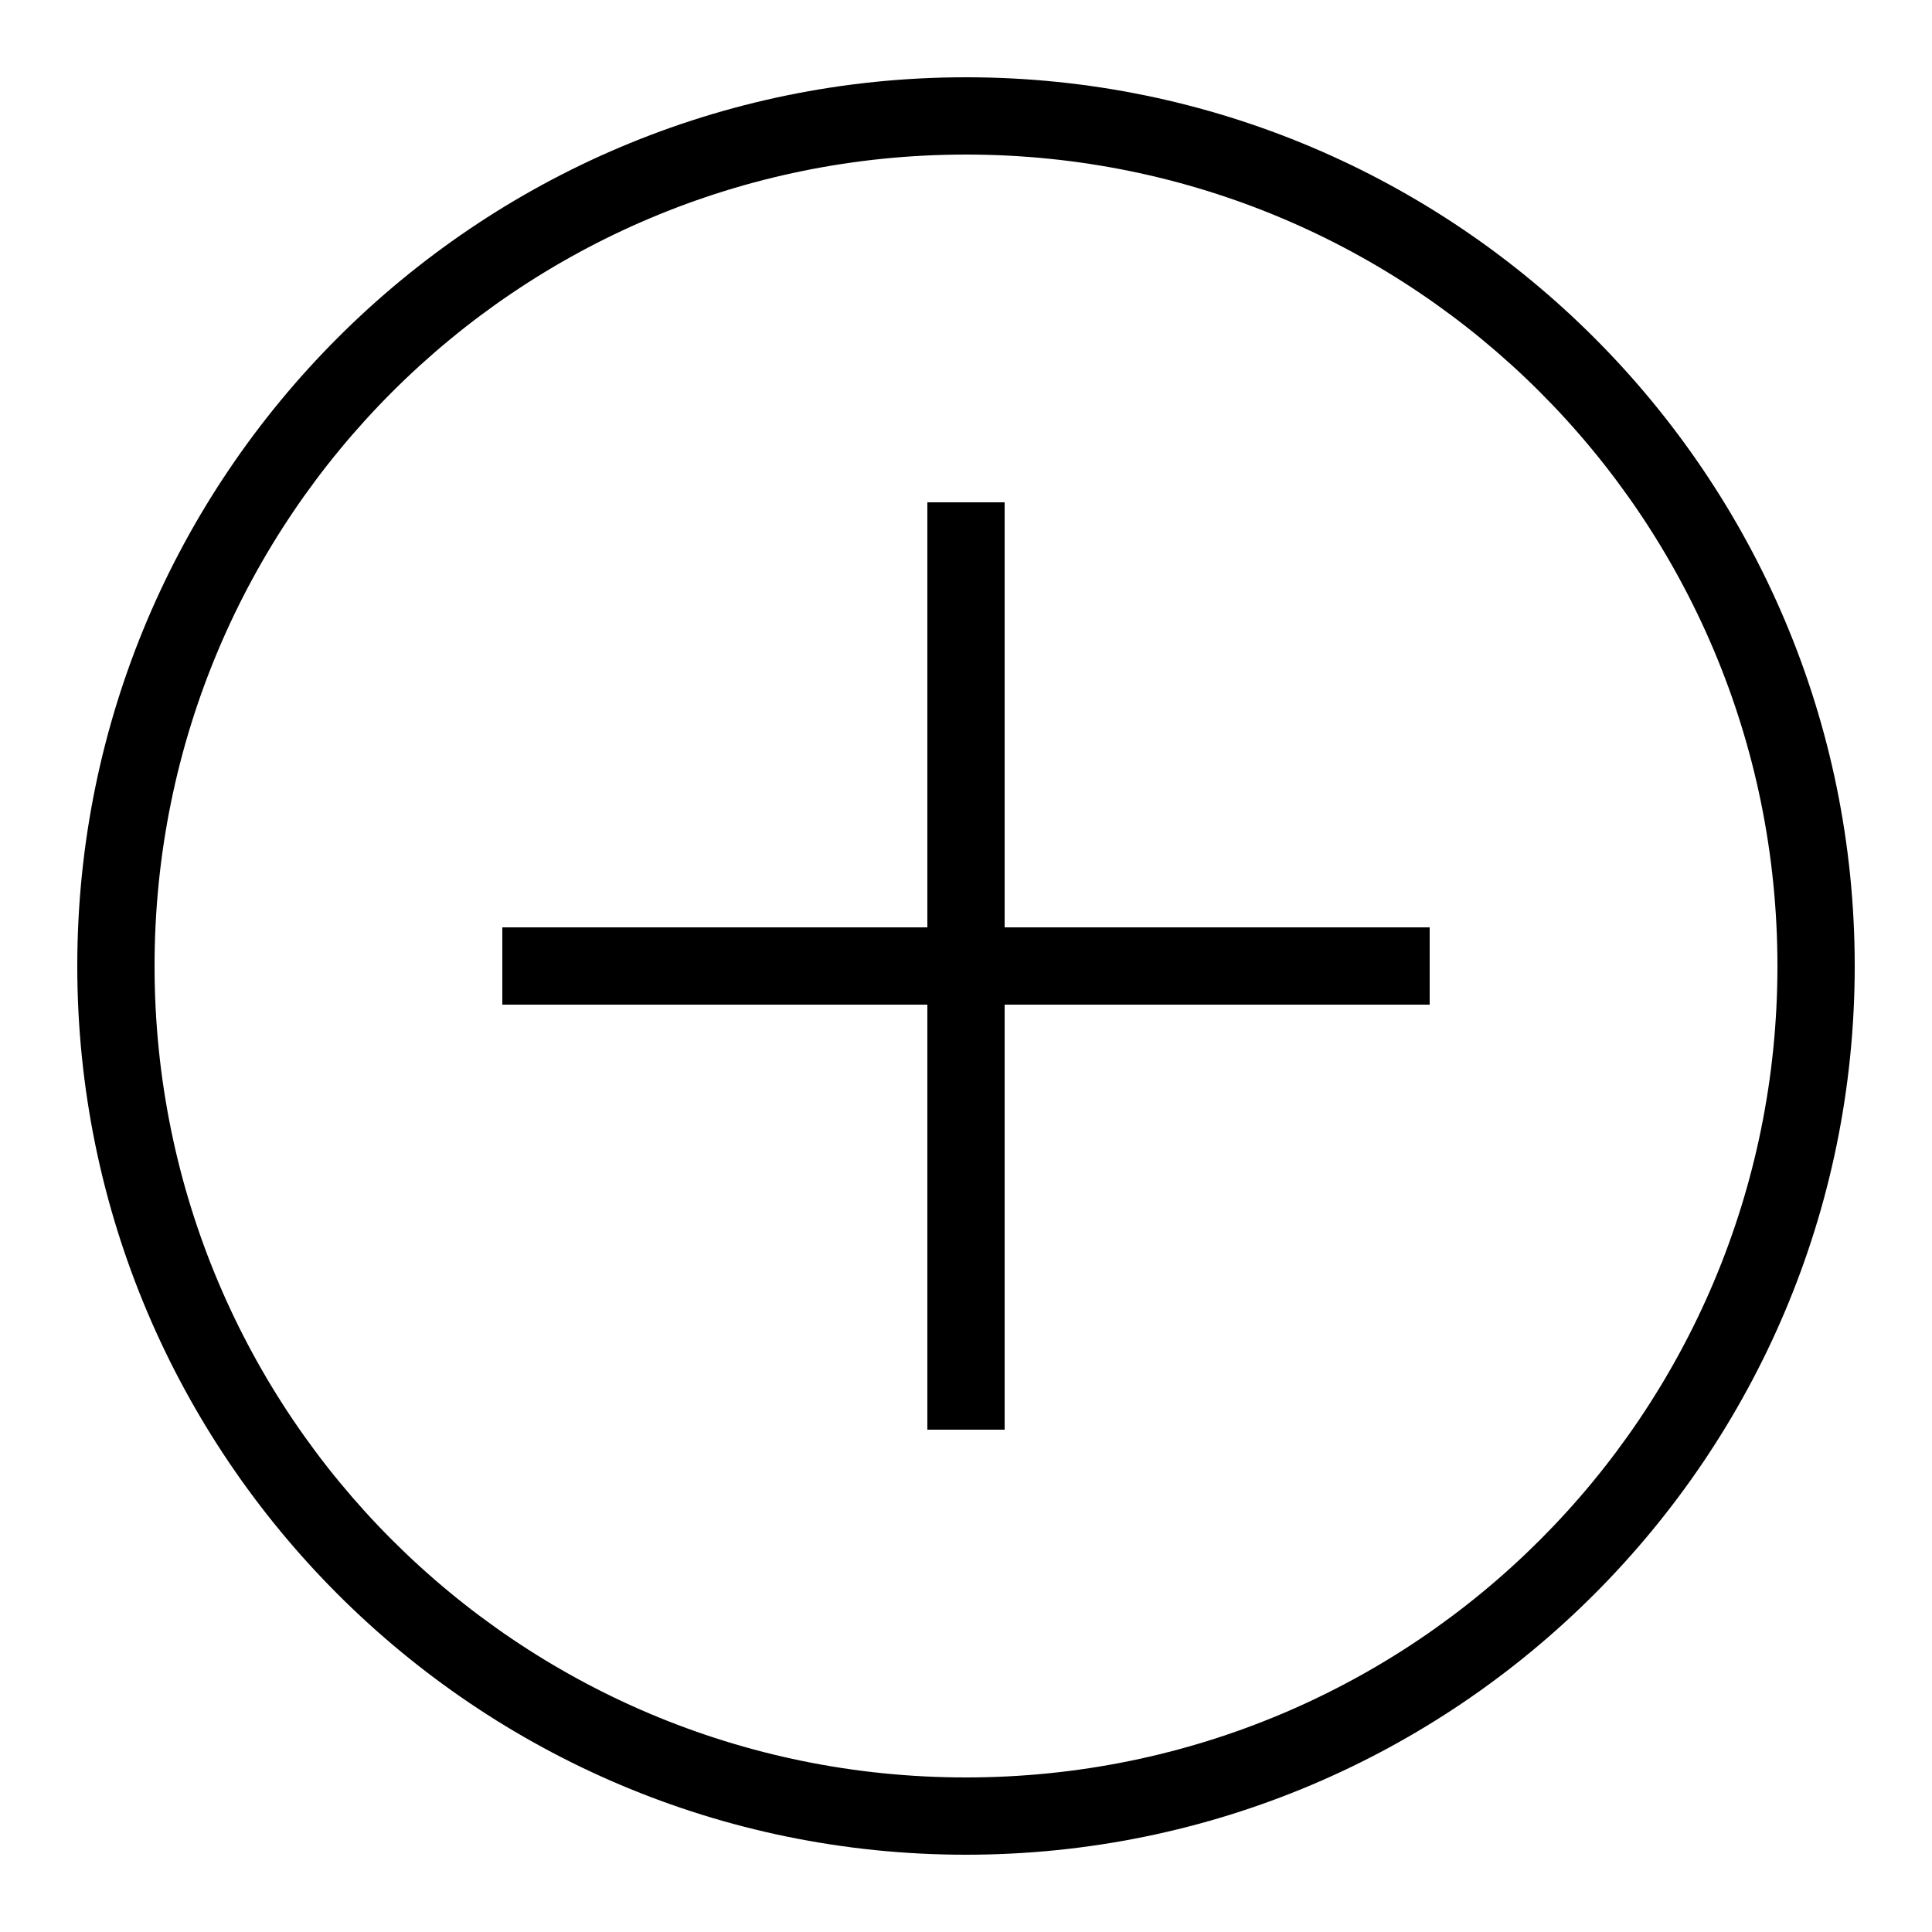 <?xml version="1.0"?>
<svg xmlns="http://www.w3.org/2000/svg" viewBox="0 0 50 50" width="100px" height="100px">
    <path style="line-height:normal;text-indent:0;text-align:start;text-decoration-line:none;text-decoration-style:solid;text-decoration-color:#000;text-transform:none;block-progression:tb;isolation:auto;mix-blend-mode:normal" d="M 25 2 C 12.309 2 2 12.309 2 25 C 2 37.691 12.309 48 25 48 C 37.691 48 48 37.691 48 25 C 48 12.309 37.691 2 25 2 z M 25 4 C 36.61 4 46 13.39 46 25 C 46 36.61 36.61 46 25 46 C 13.39 46 4 36.61 4 25 C 4 13.39 13.39 4 25 4 z M 24 13 L 24 24 L 13 24 L 13 26 L 24 26 L 24 37 L 26 37 L 26 26 L 37 26 L 37 24 L 26 24 L 26 13 L 24 13 z" font-weight="400" font-family="sans-serif" white-space="normal" overflow="visible"/>
</svg>
